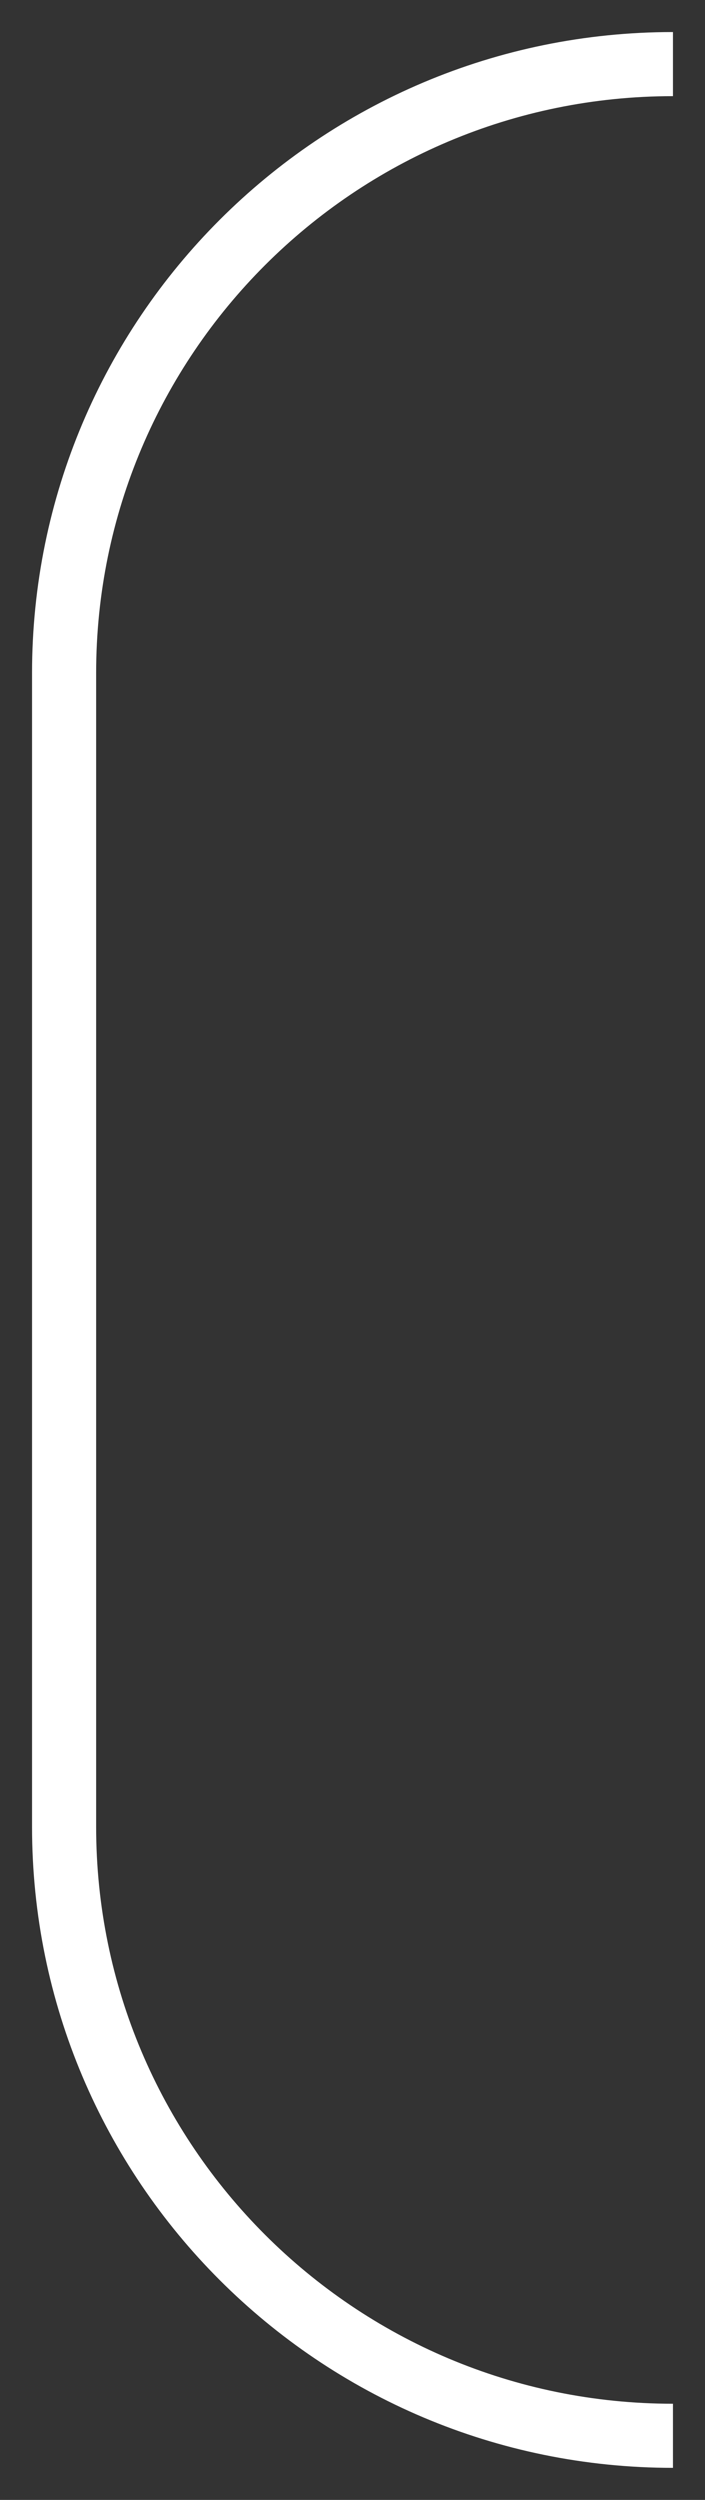 <svg width="11" height="39" viewBox="0 0 11 39" fill="none" xmlns="http://www.w3.org/2000/svg">
<rect x="0" y="0" width="11" height="39" fill="#333333" stroke="none"/>
<path d="M10.5 1V1C5.253 1 1 5.253 1 10.5V28.5C1 33.747 5.253 38 10.5 38V38" stroke="white"/>
</svg>
